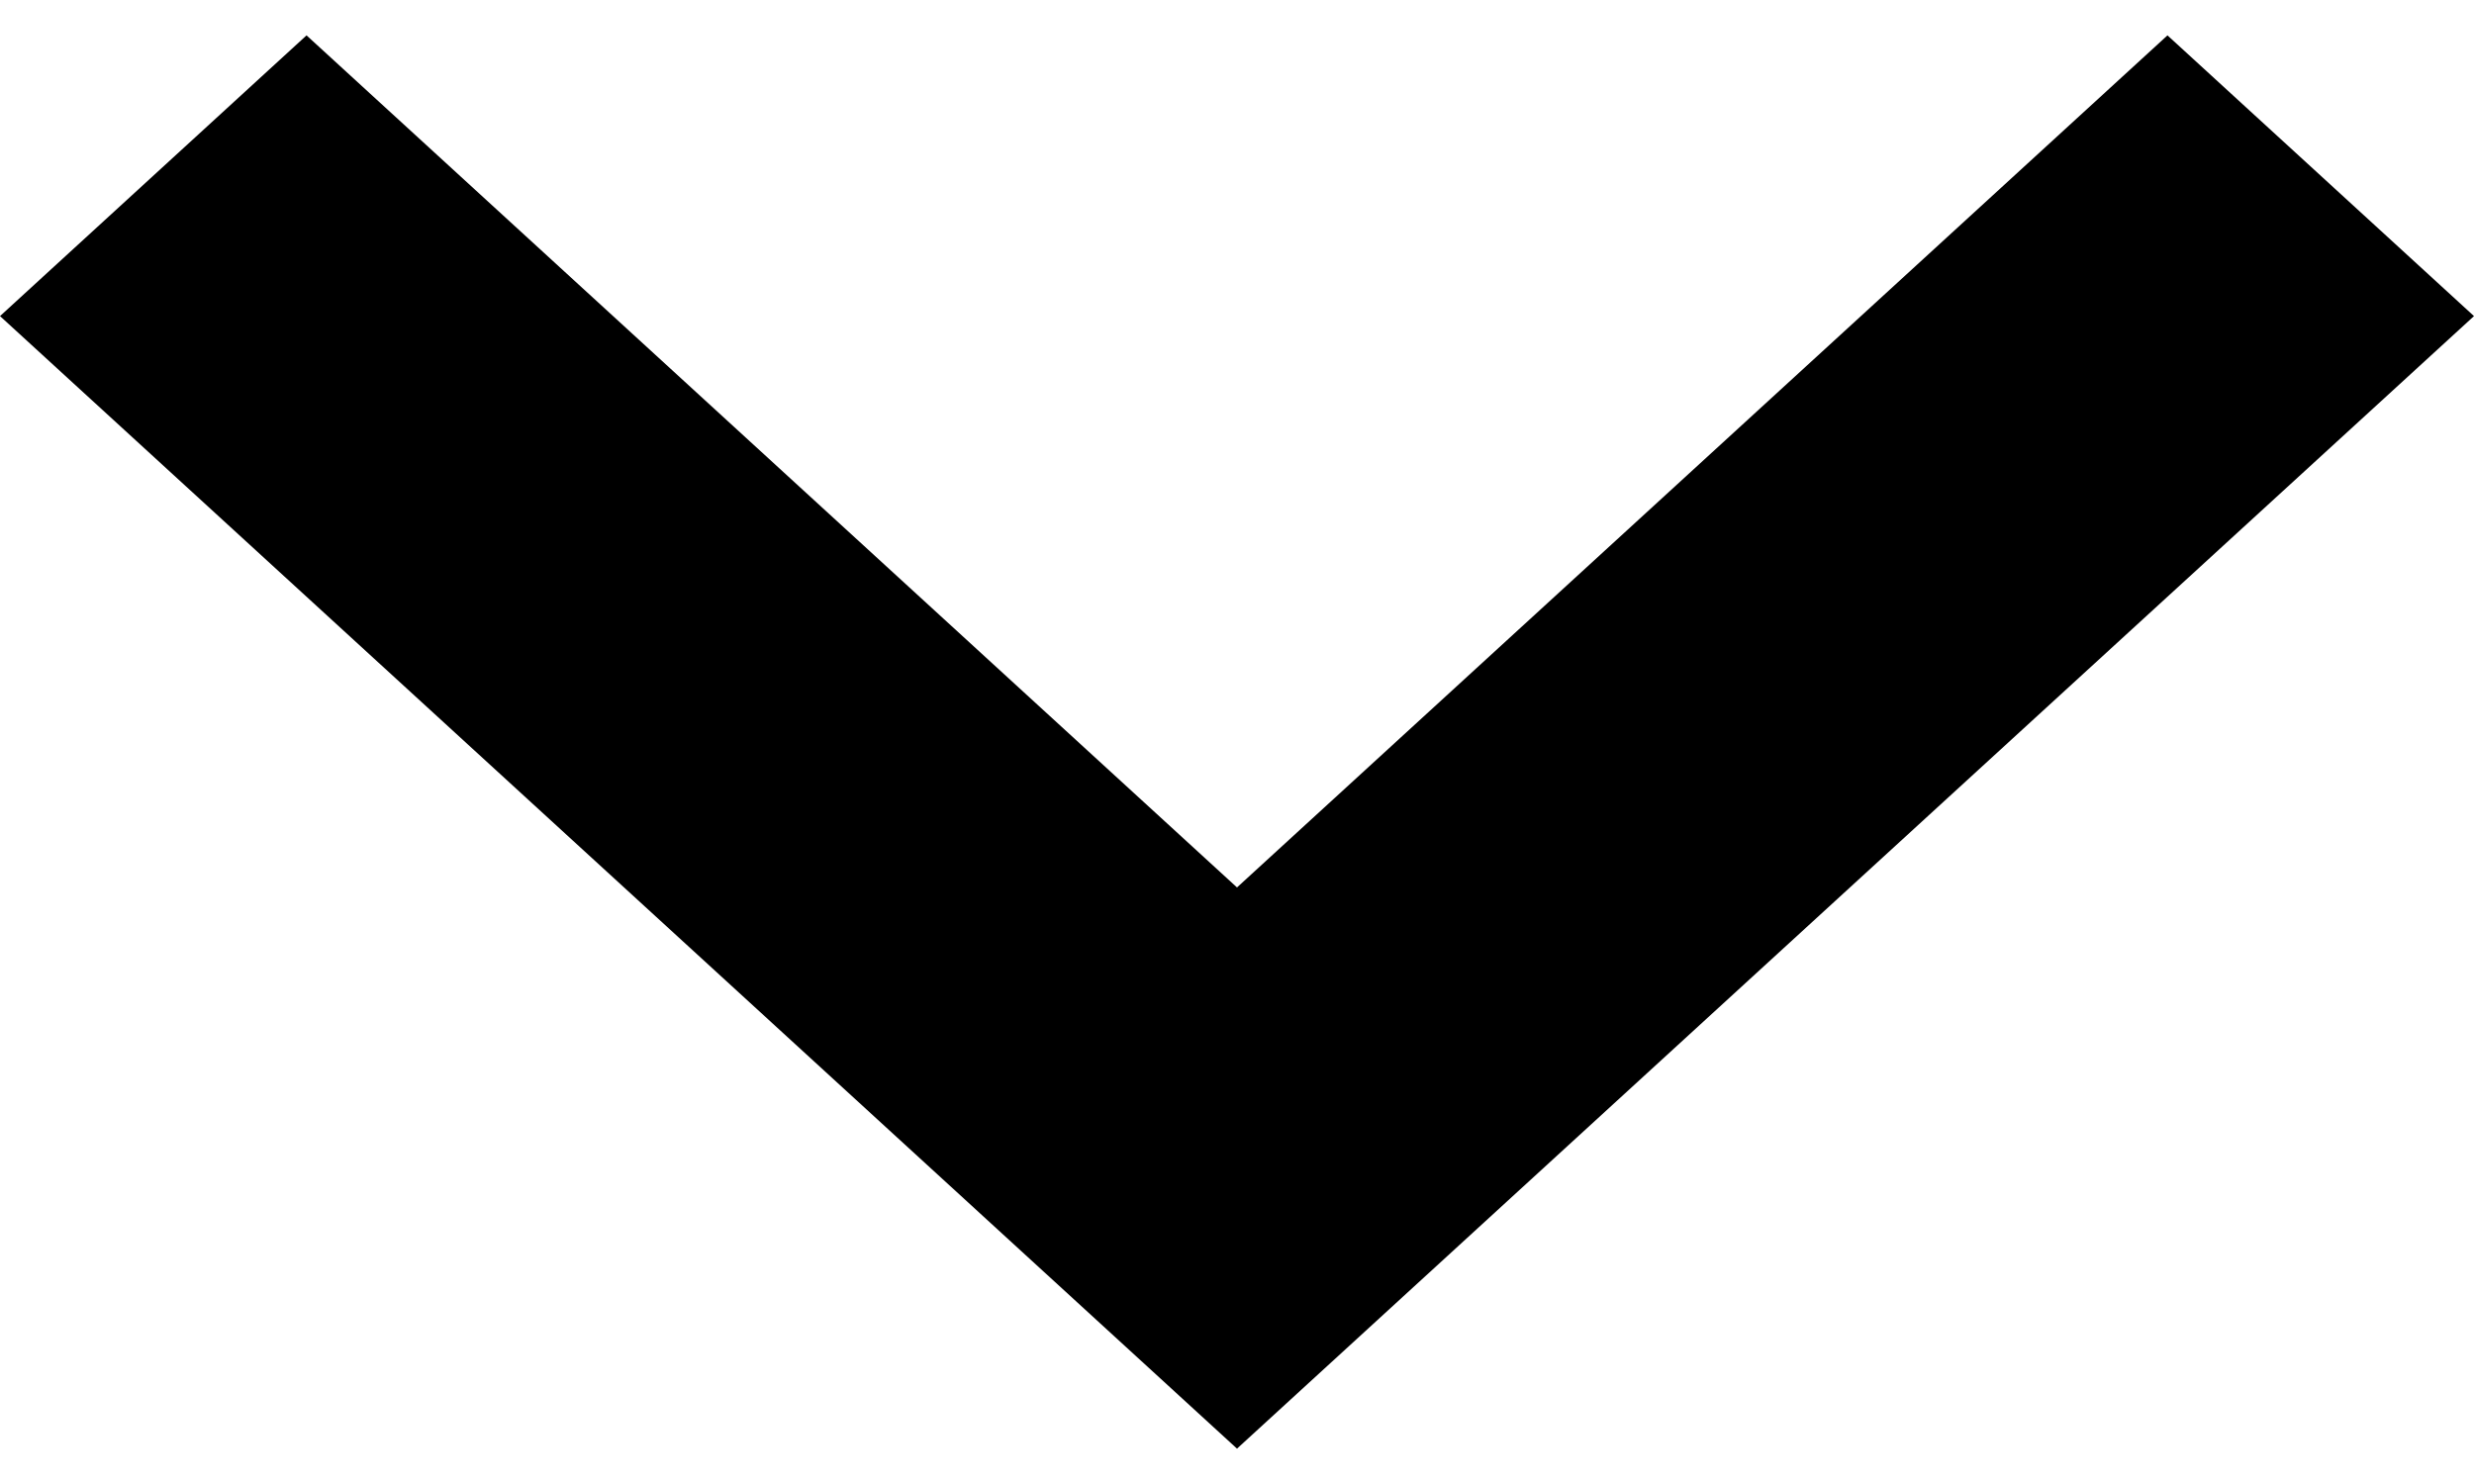 <svg width="10" height="6" viewBox="0 0 10 6" xmlns="http://www.w3.org/2000/svg">
<path fill-rule="evenodd" clip-rule="evenodd" d="M0 1.278L1.239 0.143L5 3.588L8.761 0.143L10 1.278L5 5.857L0 1.278Z"/>
</svg>
